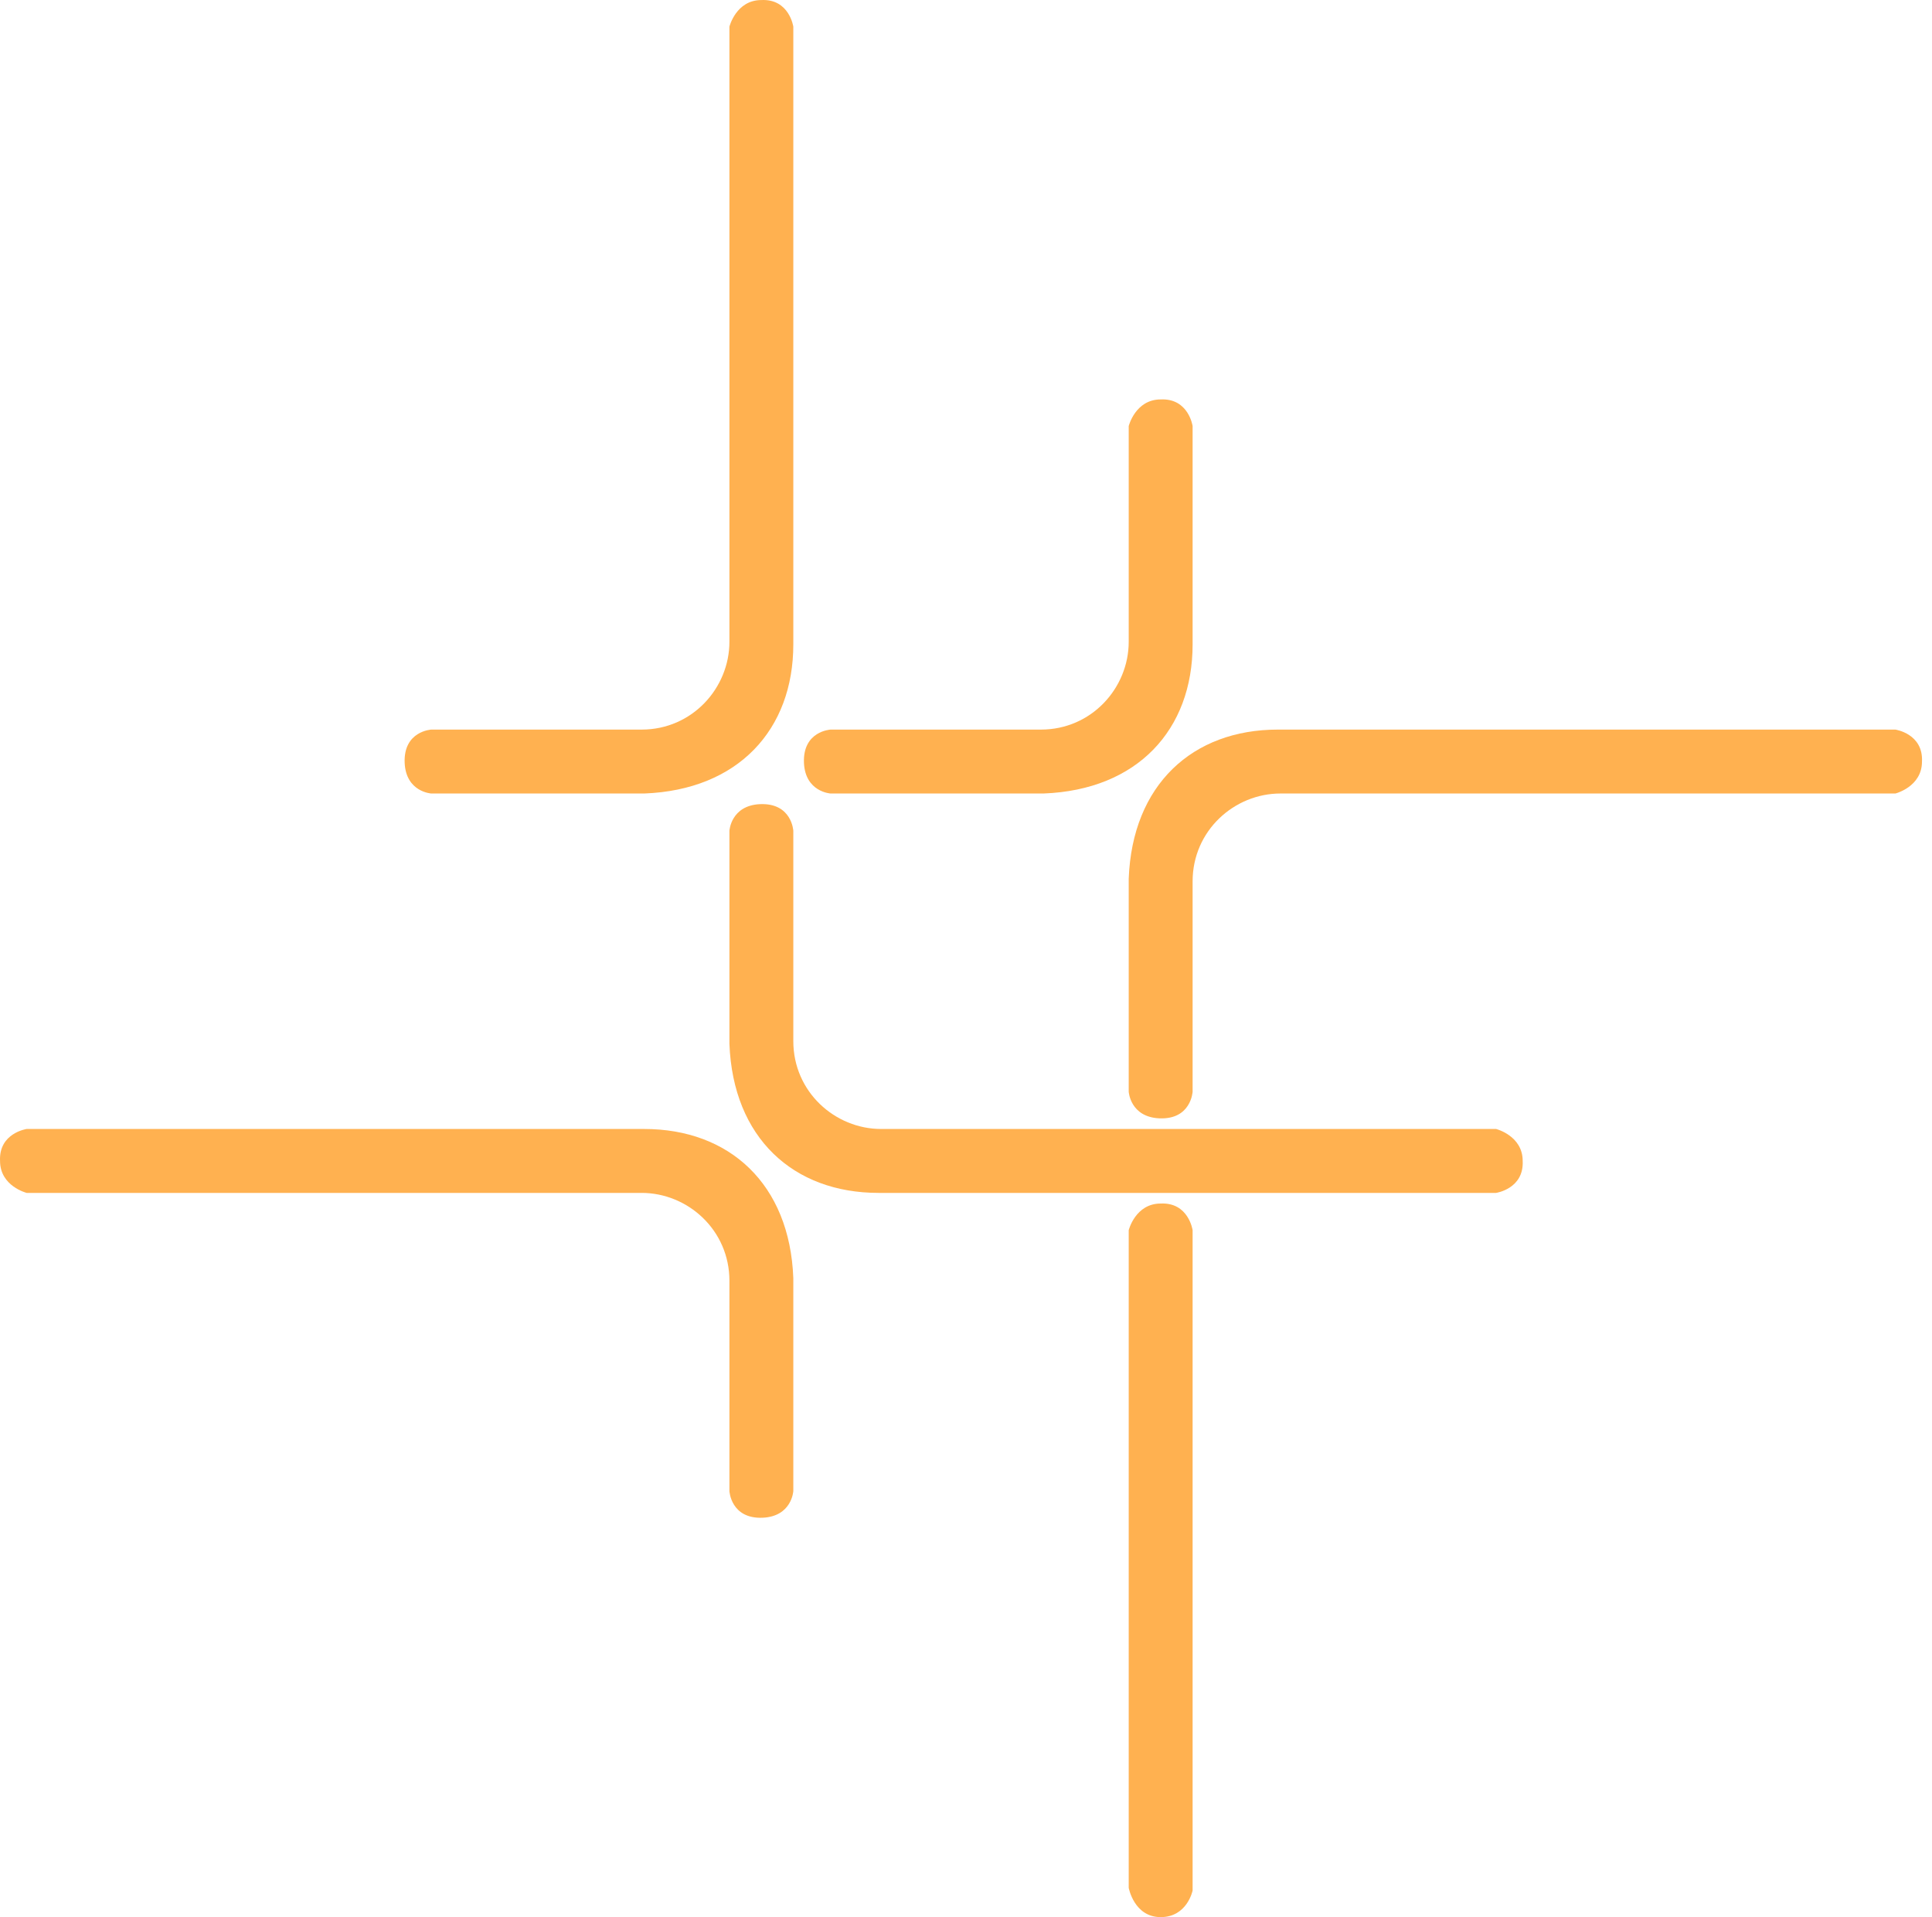 <svg width="126" height="125" viewBox="0 0 126 125" fill="none" xmlns="http://www.w3.org/2000/svg">
<path fill-rule="evenodd" clip-rule="evenodd" d="M1.739 73.612C1.739 73.612 36.461 73.612 42.016 73.612C47.571 73.612 51.506 77.2 51.738 83.334C51.738 85.88 51.738 97.223 51.738 97.223C51.738 97.223 51.643 98.872 49.741 98.959C47.665 99.046 47.571 97.223 47.571 97.223C47.571 97.223 47.571 88.009 47.571 83.508C47.571 80.198 44.852 77.779 41.842 77.779C34.45 77.779 1.739 77.779 1.739 77.779C1.739 77.779 0.003 77.345 0.003 75.696C-0.084 73.873 1.739 73.612 1.739 73.612Z" fill="#FFB150"/>
<path fill-rule="evenodd" clip-rule="evenodd" d="M73.612 123.09V80.209C73.612 80.209 74.046 78.473 75.696 78.473C77.519 78.386 77.779 80.209 77.779 80.209V123.264C77.779 123.264 77.432 125 75.696 125C73.96 125 73.612 123.09 73.612 123.09Z" fill="#FFB150"/>
<path fill-rule="evenodd" clip-rule="evenodd" d="M97.57 77.779C97.57 77.779 62.849 77.779 57.293 77.779C51.738 77.779 47.803 74.191 47.571 68.057C47.571 65.511 47.571 54.168 47.571 54.168C47.571 54.168 47.666 52.519 49.568 52.432C51.644 52.345 51.738 54.168 51.738 54.168C51.738 54.168 51.738 63.382 51.738 67.883C51.738 71.193 54.458 73.612 57.467 73.612C64.859 73.612 97.57 73.612 97.57 73.612C97.57 73.612 99.306 74.046 99.306 75.695C99.393 77.518 97.57 77.779 97.57 77.779Z" fill="#FFB150"/>
<path fill-rule="evenodd" clip-rule="evenodd" d="M77.779 27.78C77.779 27.78 77.779 36.46 77.779 42.016C77.779 47.571 74.191 51.506 68.057 51.738C65.511 51.738 54.168 51.738 54.168 51.738C54.168 51.738 52.519 51.643 52.432 49.741C52.346 47.665 54.168 47.571 54.168 47.571C54.168 47.571 63.382 47.571 67.883 47.571C71.193 47.571 73.612 44.852 73.612 41.842C73.612 34.45 73.612 27.78 73.612 27.78C73.612 27.78 74.046 26.044 75.696 26.044C77.519 25.957 77.779 27.78 77.779 27.78Z" fill="#FFB150"/>
<path fill-rule="evenodd" clip-rule="evenodd" d="M123.611 47.571C123.611 47.571 88.89 47.571 83.334 47.571C77.779 47.571 73.844 51.159 73.612 57.293C73.612 59.839 73.612 71.182 73.612 71.182C73.612 71.182 73.707 72.831 75.609 72.918C77.685 73.005 77.779 71.182 77.779 71.182C77.779 71.182 77.779 61.968 77.779 57.467C77.779 54.157 80.499 51.738 83.508 51.738C90.9 51.738 123.611 51.738 123.611 51.738C123.611 51.738 125.347 51.304 125.347 49.655C125.434 47.832 123.611 47.571 123.611 47.571Z" fill="#FFB150"/>
<path fill-rule="evenodd" clip-rule="evenodd" d="M51.738 1.739C51.738 1.739 51.738 36.461 51.738 42.016C51.738 47.571 48.15 51.506 42.016 51.738C39.47 51.738 28.127 51.738 28.127 51.738C28.127 51.738 26.478 51.643 26.391 49.741C26.305 47.665 28.127 47.571 28.127 47.571C28.127 47.571 37.341 47.571 41.842 47.571C45.152 47.571 47.571 44.852 47.571 41.842C47.571 34.45 47.571 1.739 47.571 1.739C47.571 1.739 48.005 0.003 49.655 0.003C51.477 -0.084 51.738 1.739 51.738 1.739Z" fill="#FFB150"/>
</svg>

